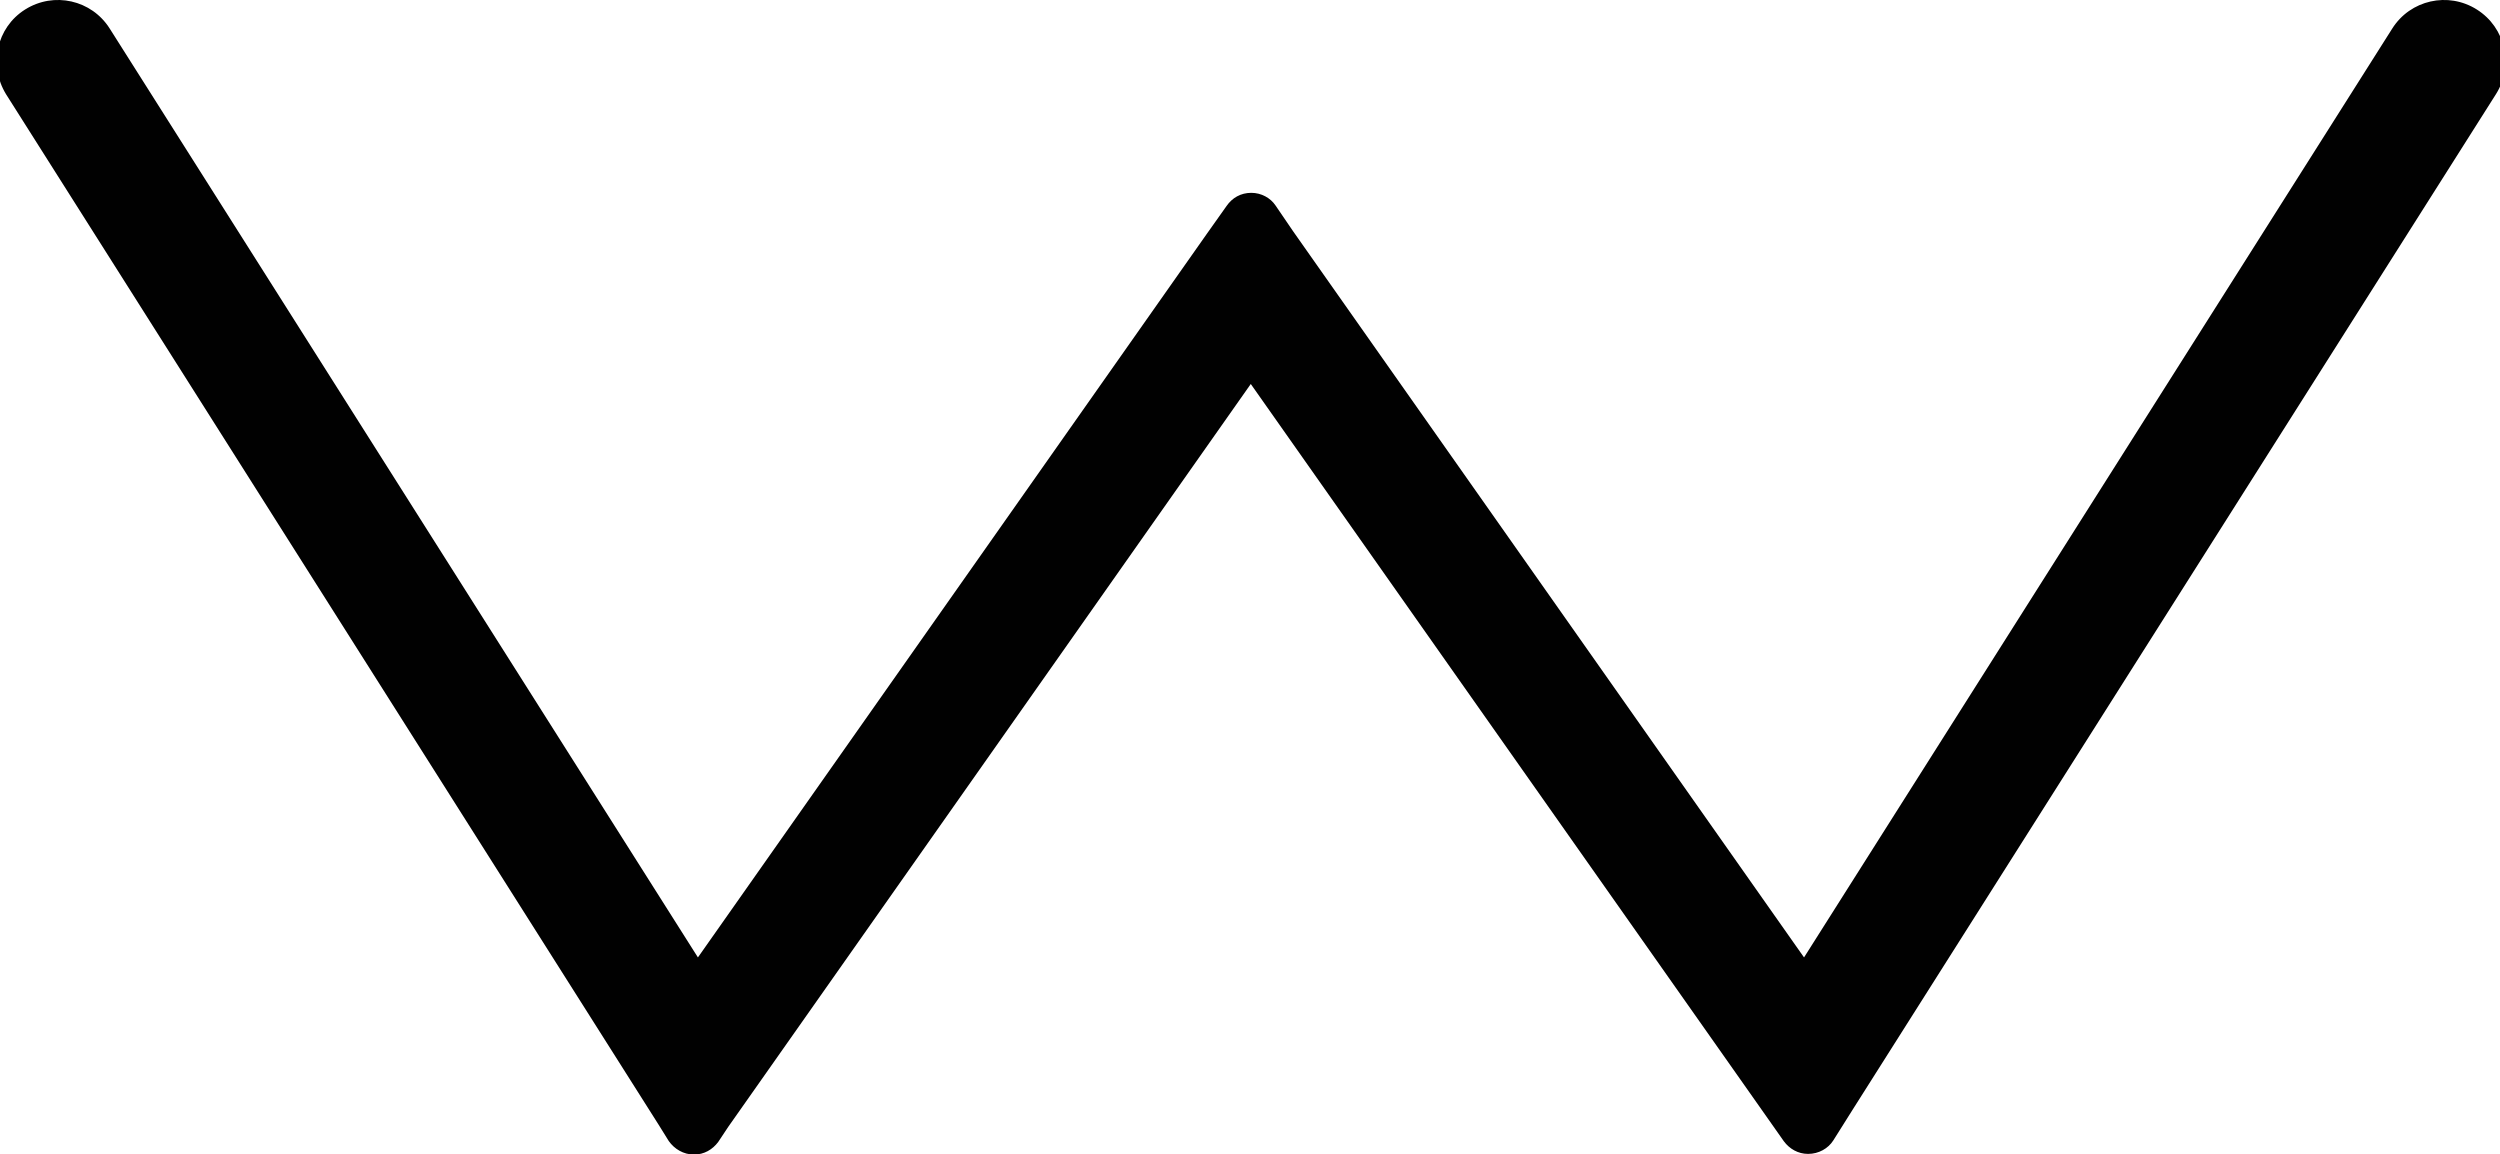 <?xml version="1.0" encoding="utf-8"?>
<!-- Generator: Adobe Illustrator 18.1.0, SVG Export Plug-In . SVG Version: 6.00 Build 0)  -->
<svg version="1.1" id="Layer_1" xmlns="http://www.w3.org/2000/svg" xmlns:xlink="http://www.w3.org/1999/xlink" x="0px" y="0px"
	 viewBox="0 240.5 1920 886.6" enable-background="new 0 240.5 1920 886.6" xml:space="preserve">
<path fill="#010101" d="M993.1,418.1l392.4,557.7l451.7-713.3c13.9-22.1,43-28.6,65-14.7c22.1,13.9,28.6,43,14.7,65l-493.8,779.5
	l-15.1,24c-3.9,6.2-11.2,10.4-19.4,10.4c-7.7,0-14.3-3.9-18.6-9.7l-16.6-23.6L960.6,535.4l-401.3,570.5l-7.7,11.6
	c-4.3,5.8-10.8,9.7-18.6,9.7c-8.1,0-15.1-4.3-19.4-10.4l-7.7-12.4L4.6,312.8c-13.5-22.1-7.4-51.1,14.7-65
	c22.1-13.9,51.1-7.4,65,14.7L536,975.8L926.9,420l15.1-21.3c4.3-6.2,10.8-10.1,19-10.1c7.7,0,14.7,3.9,18.6,9.7L993.1,418.1z"/>
</svg>

